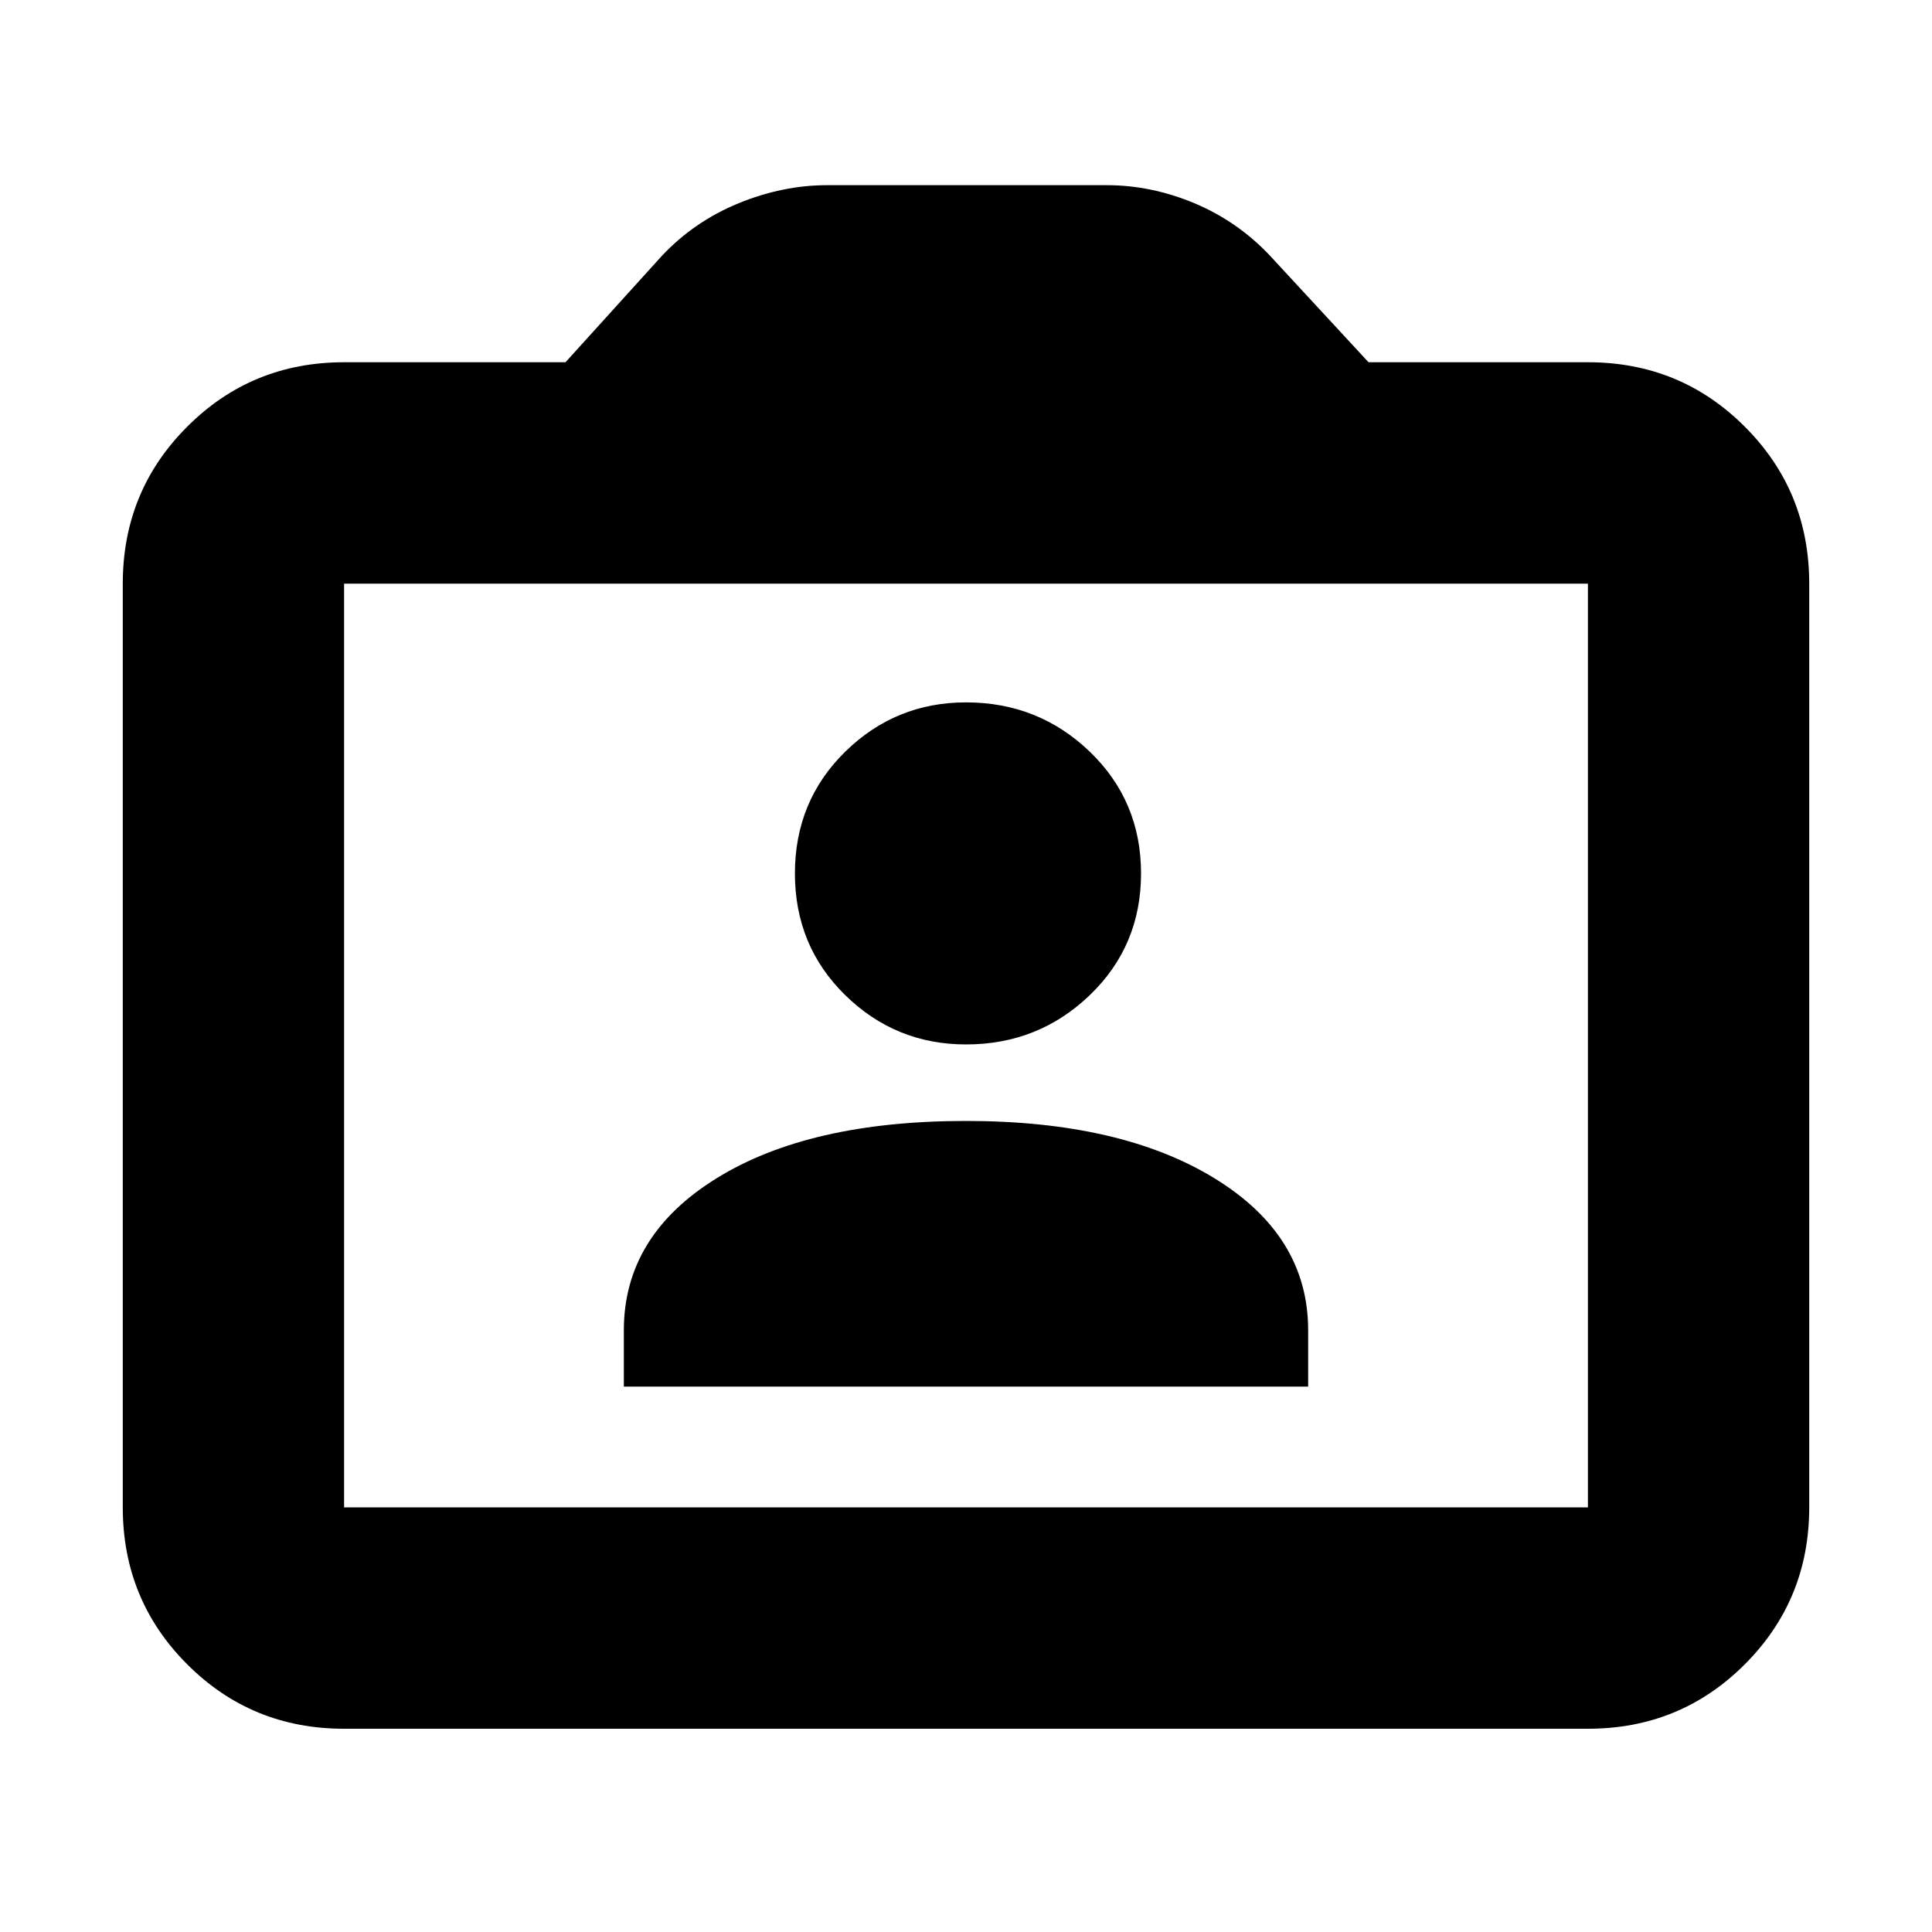 <svg xmlns="http://www.w3.org/2000/svg" height="20" width="20"><path d="M6.458 14.354H13.542V13.771Q13.542 12.792 12.573 12.198Q11.604 11.604 10 11.604Q8.375 11.604 7.417 12.198Q6.458 12.792 6.458 13.771ZM10 10.812Q10.75 10.812 11.281 10.302Q11.812 9.792 11.812 9.042Q11.812 8.292 11.281 7.781Q10.75 7.271 10 7.271Q9.271 7.271 8.75 7.781Q8.229 8.292 8.229 9.042Q8.229 9.792 8.75 10.302Q9.271 10.812 10 10.812ZM3.562 17.896Q2.604 17.896 1.938 17.229Q1.271 16.562 1.271 15.604V6.042Q1.271 5.083 1.938 4.417Q2.604 3.75 3.562 3.75H5.854L6.854 2.646Q7.188 2.292 7.646 2.104Q8.104 1.917 8.562 1.917H11.458Q11.917 1.917 12.365 2.104Q12.812 2.292 13.146 2.646L14.167 3.75H16.438Q17.396 3.75 18.062 4.417Q18.729 5.083 18.729 6.042V15.604Q18.729 16.562 18.062 17.229Q17.396 17.896 16.438 17.896ZM16.438 15.604Q16.438 15.604 16.438 15.604Q16.438 15.604 16.438 15.604V6.042Q16.438 6.042 16.438 6.042Q16.438 6.042 16.438 6.042H3.562Q3.562 6.042 3.562 6.042Q3.562 6.042 3.562 6.042V15.604Q3.562 15.604 3.562 15.604Q3.562 15.604 3.562 15.604ZM3.562 15.604Q3.562 15.604 3.562 15.604Q3.562 15.604 3.562 15.604V6.042Q3.562 6.042 3.562 6.042Q3.562 6.042 3.562 6.042Q3.562 6.042 3.562 6.042Q3.562 6.042 3.562 6.042V15.604Q3.562 15.604 3.562 15.604Q3.562 15.604 3.562 15.604Z"/></svg>